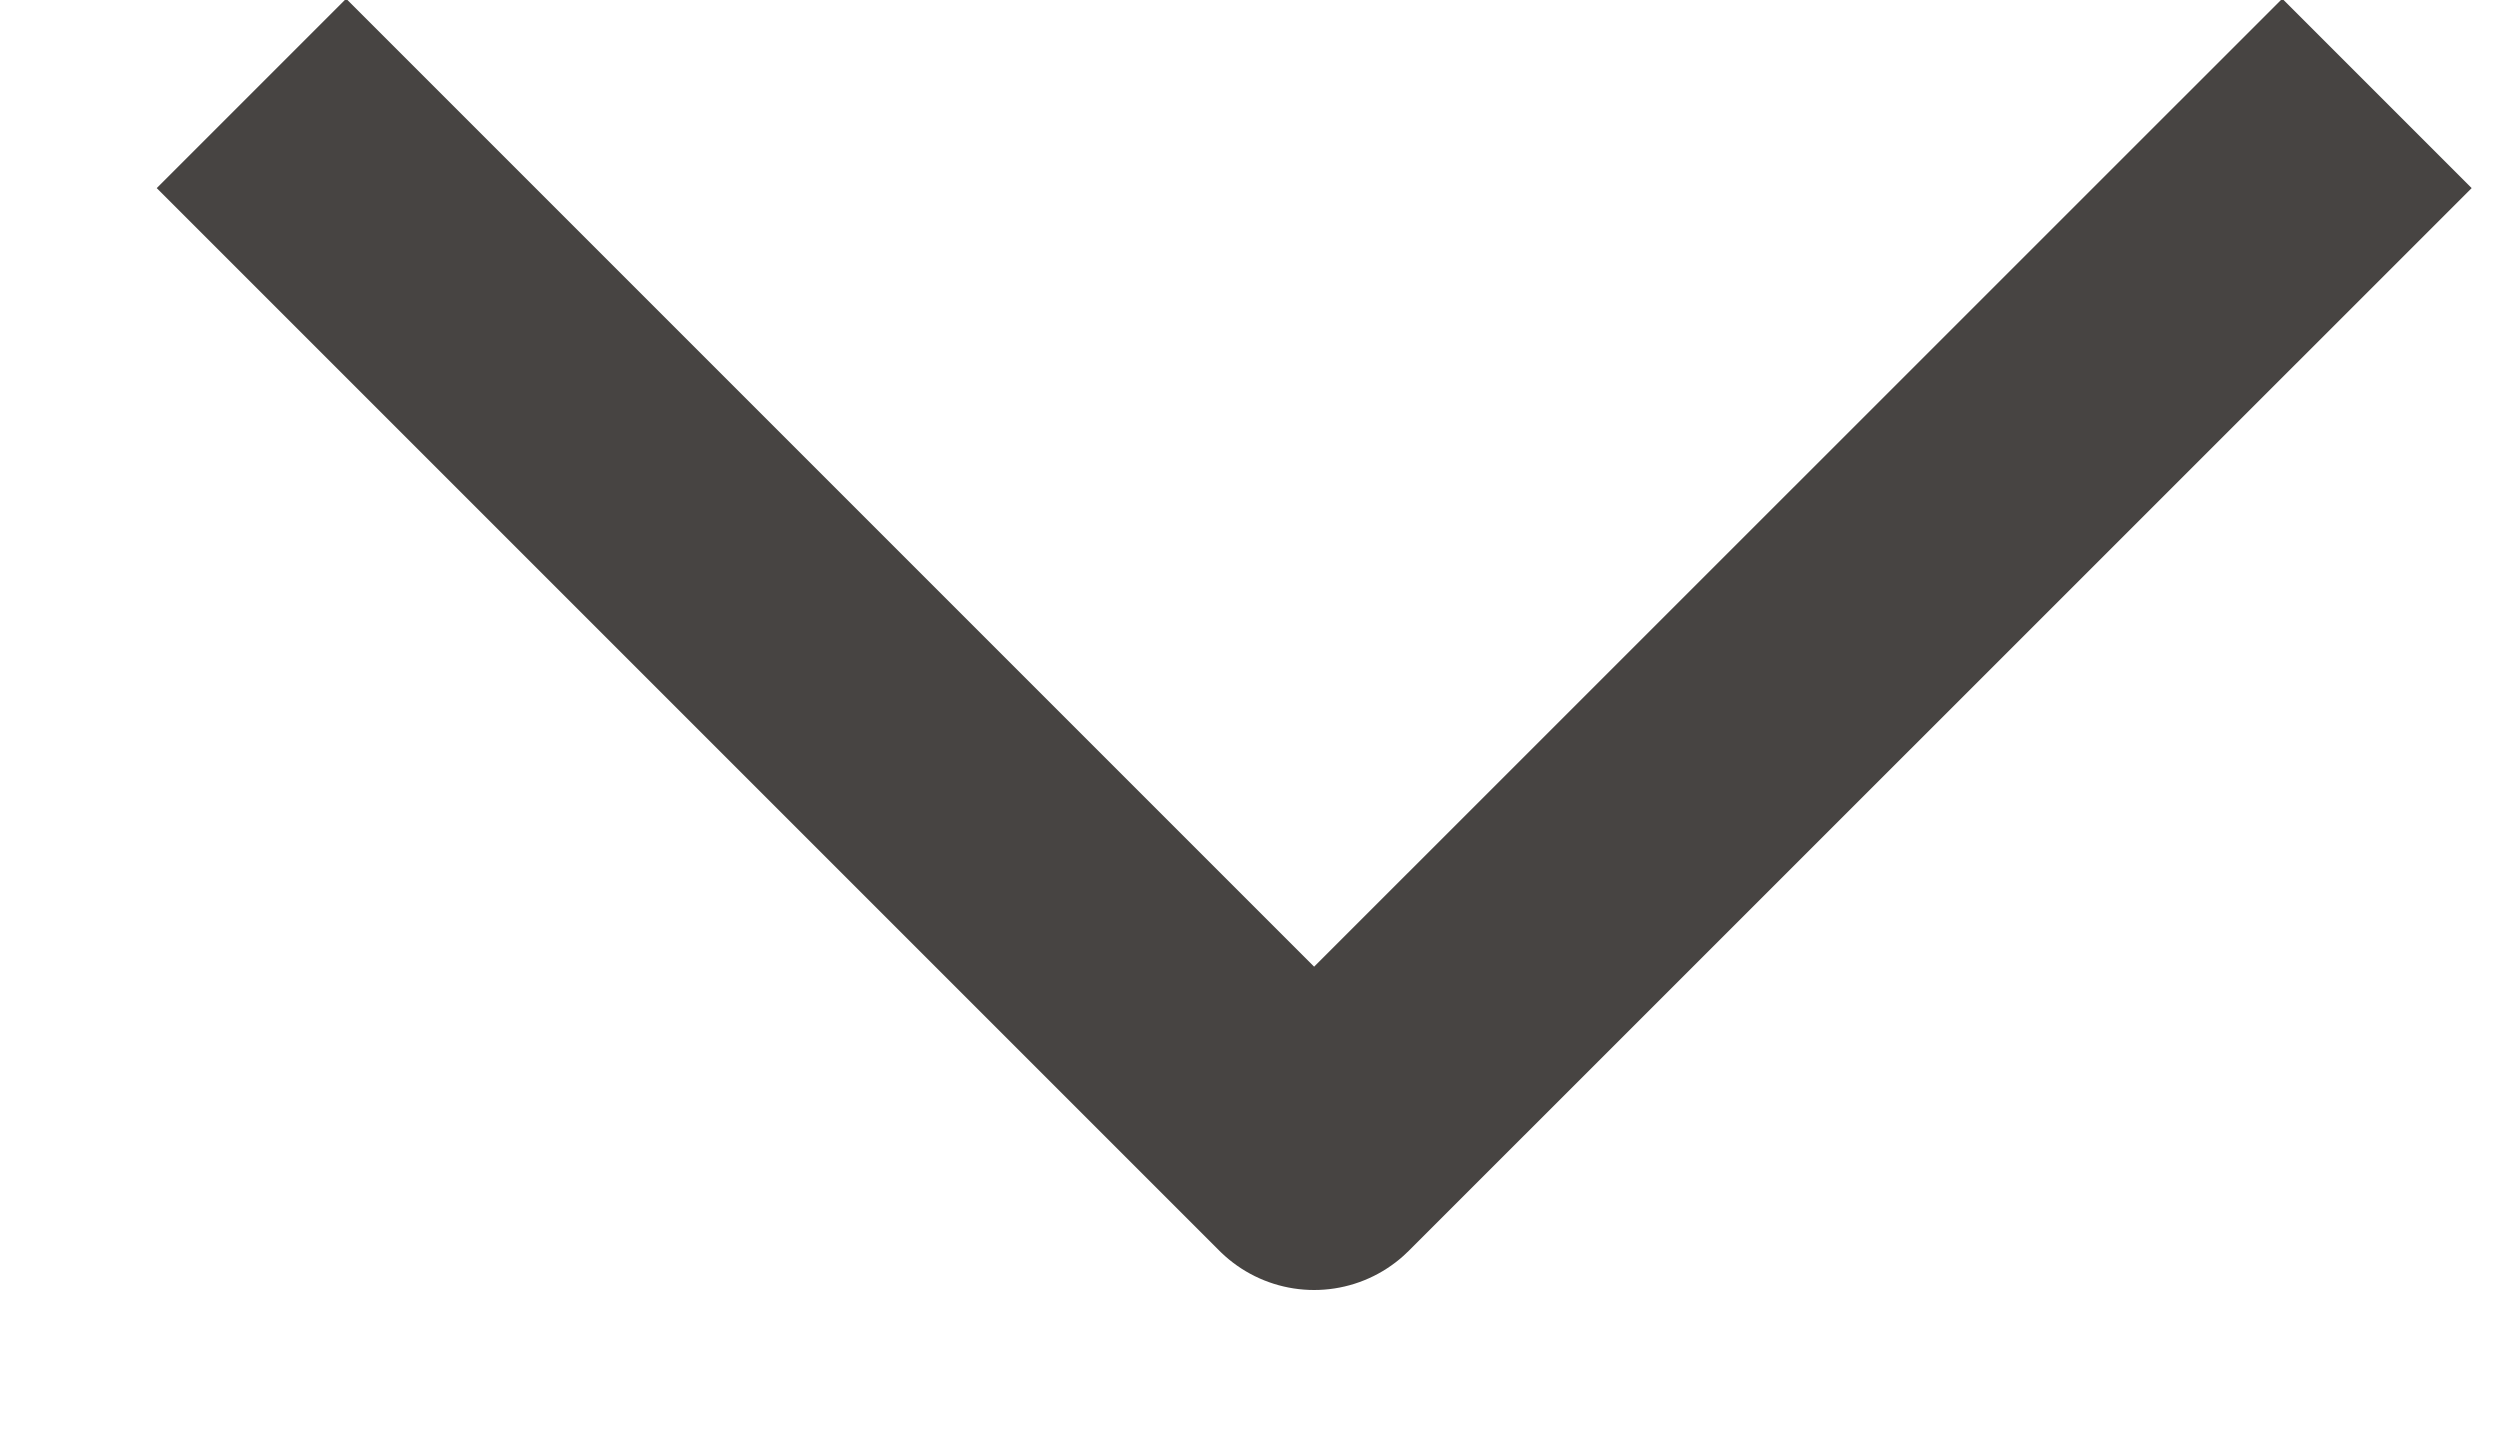 <svg width="14" height="8" viewBox="0 0 14 8" fill="none" xmlns="http://www.w3.org/2000/svg">
<path id="Union" d="M13.311 0.523L7.359 6.474L1.408 0.523" stroke="#474442" stroke-width="1.5" stroke-linejoin="round"/>
</svg>
